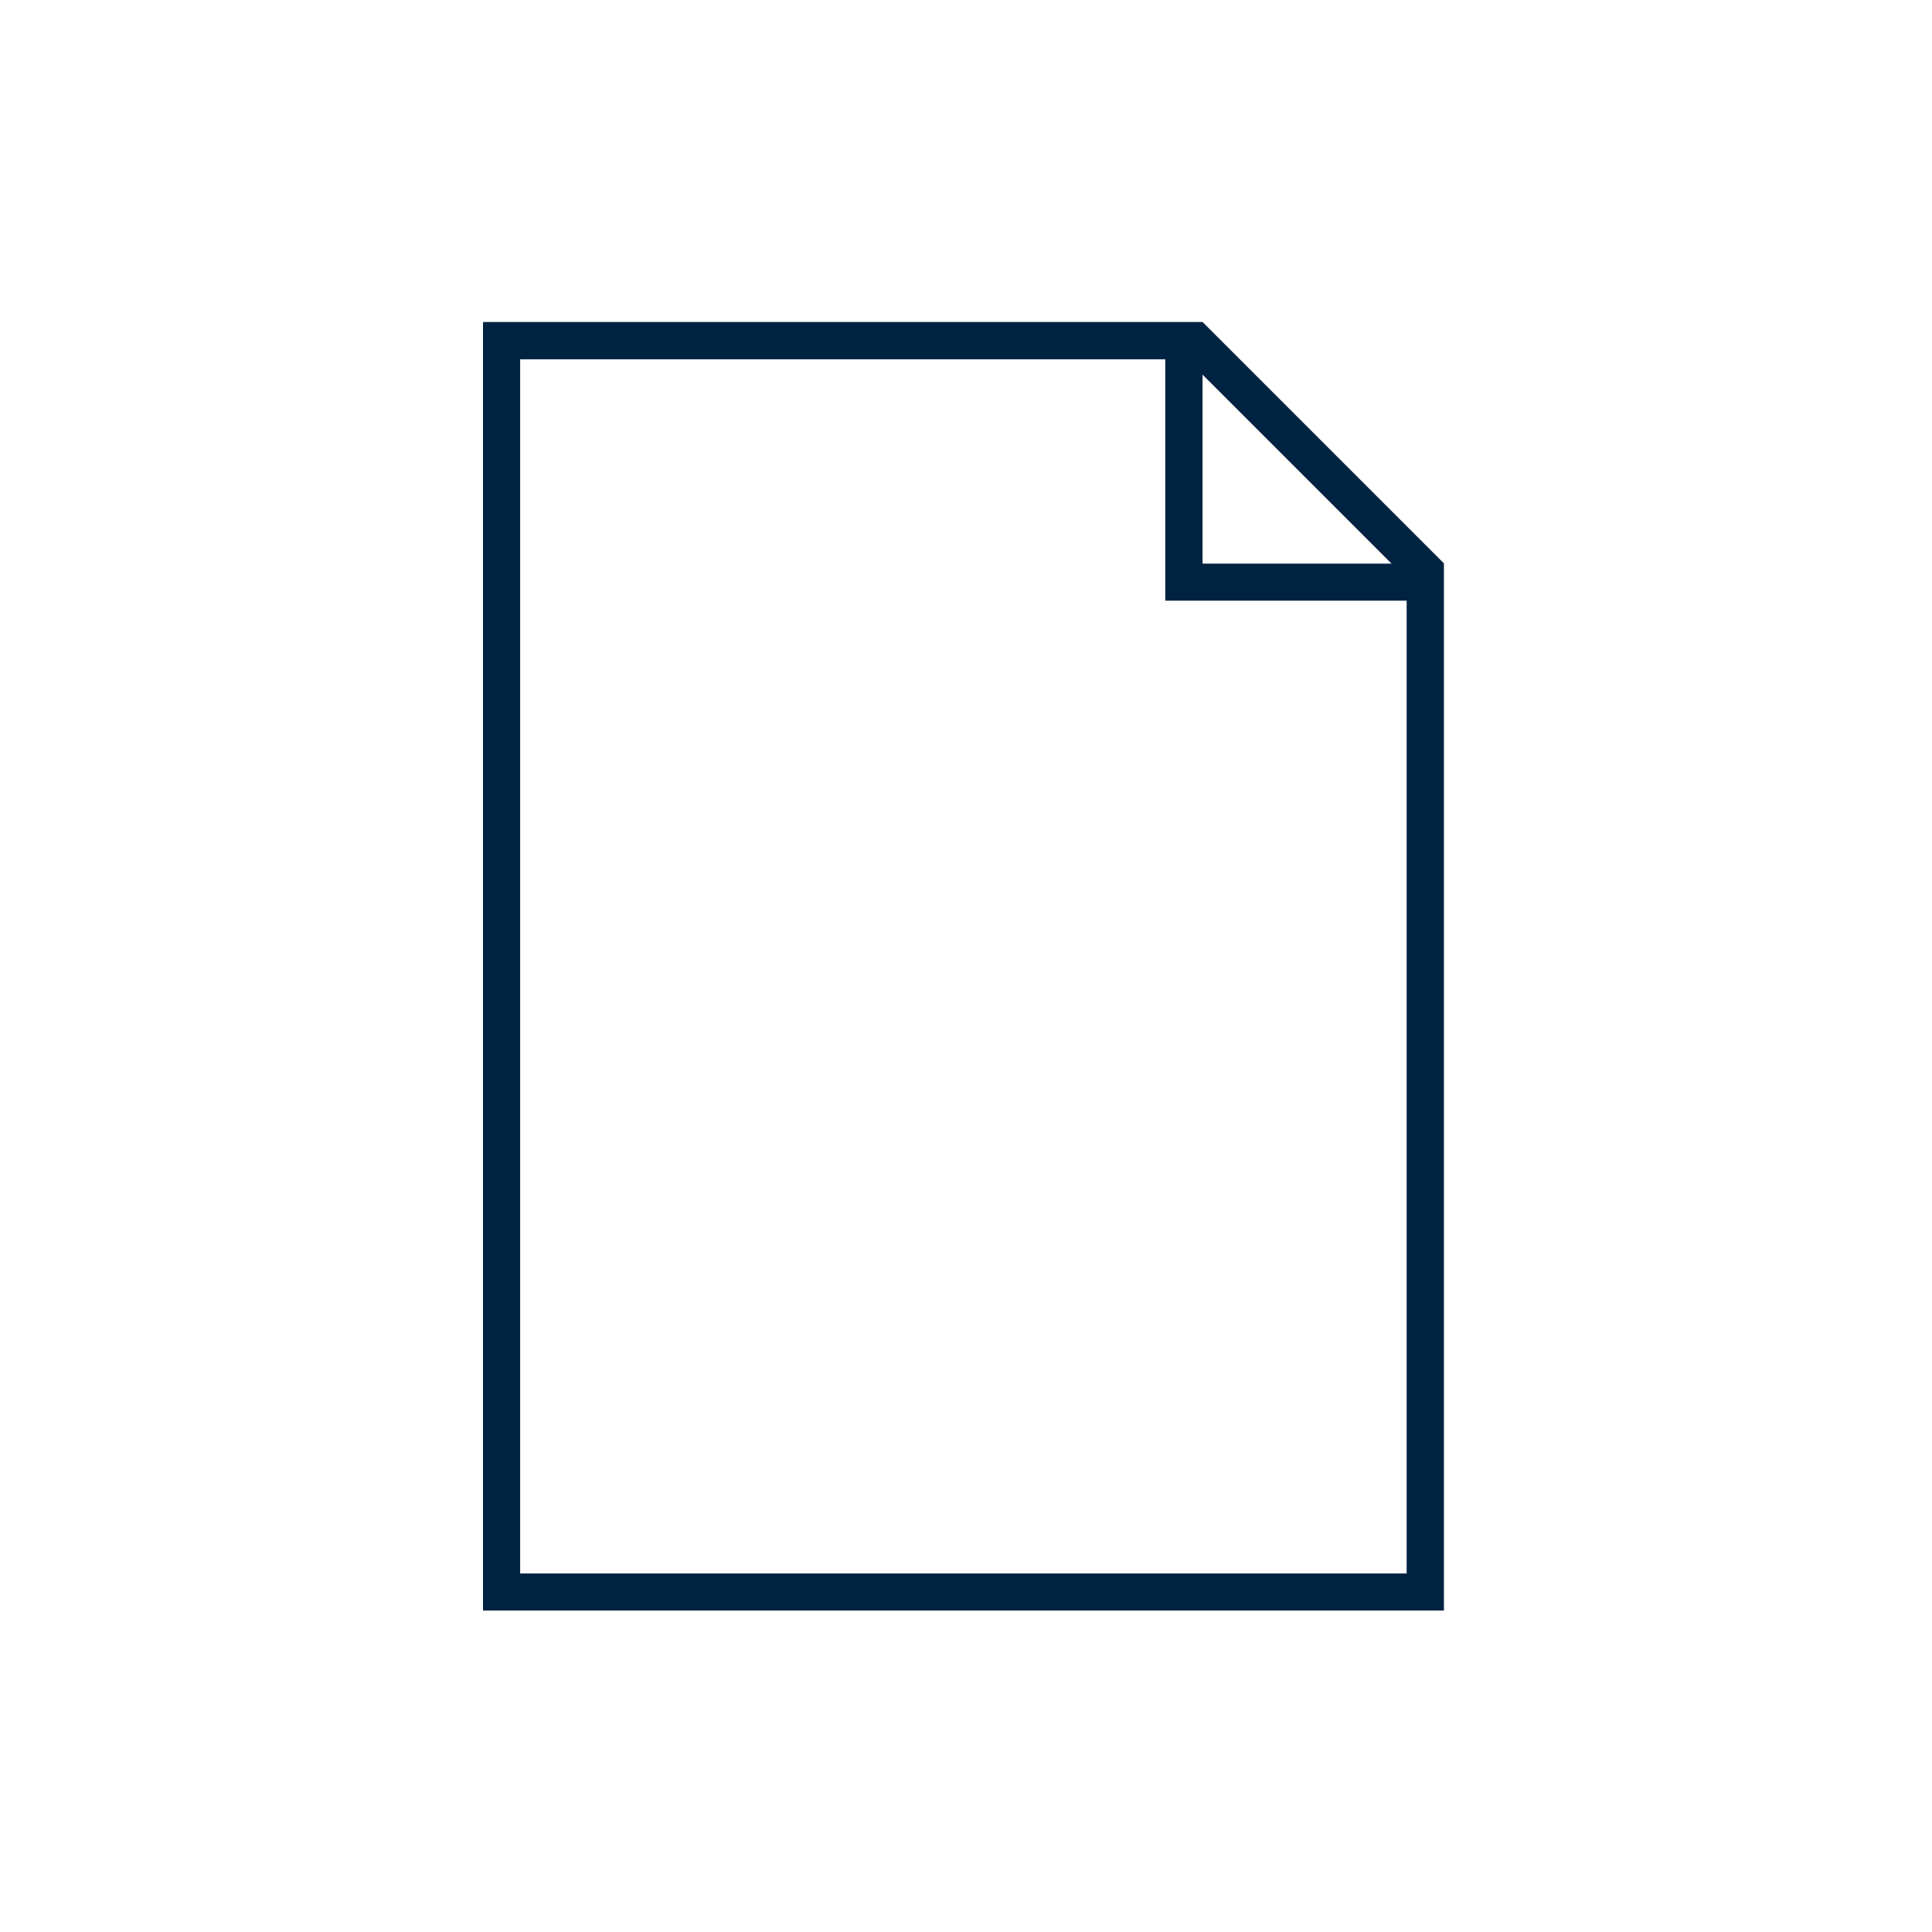 <svg width="156" height="156" viewBox="0 0 156 156" fill="none" xmlns="http://www.w3.org/2000/svg">
<path d="M116.6 45.5L97.1 26H39V130.04H116.59V45.5H116.6ZM97.1 30.25L112.36 45.51H97.1V30.24V30.25ZM113.59 127.05H42V29.01H94.09V48.5H113.58V127.04L113.59 127.05Z" fill="#002341"/>
</svg>
